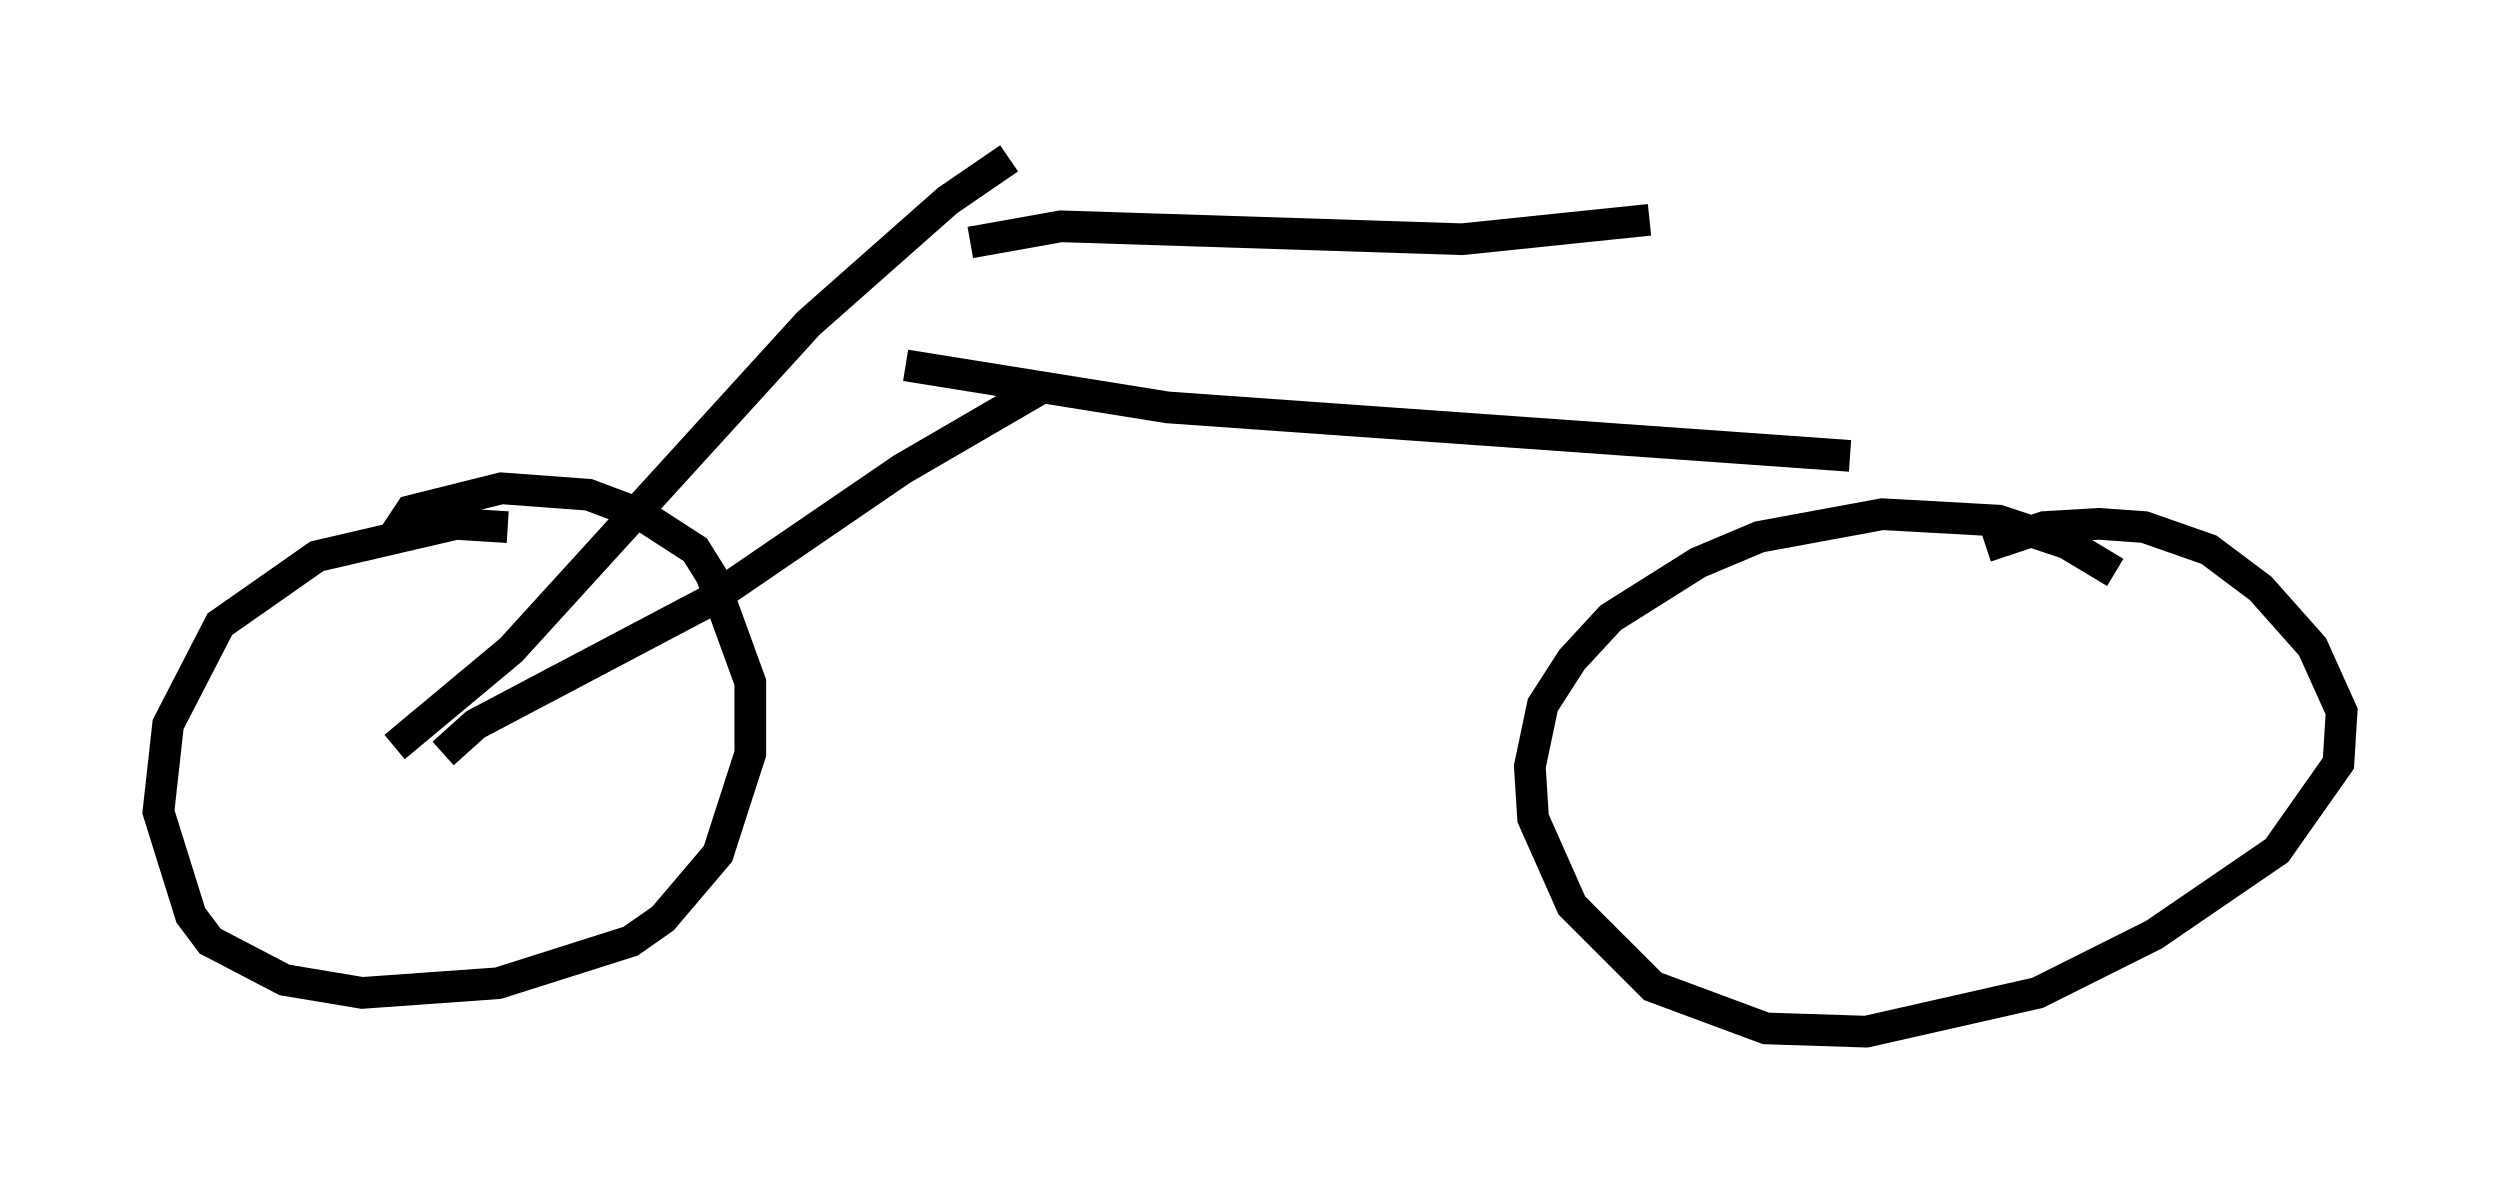 <?xml version="1.0" encoding="utf-8" ?>
<svg baseProfile="full" height="37.563" version="1.1" width="78.907" xmlns="http://www.w3.org/2000/svg" xmlns:ev="http://www.w3.org/2001/xml-events" xmlns:xlink="http://www.w3.org/1999/xlink"><defs /><rect fill="white" height="37.563" width="78.907" x="0" y="0" /><path d="M16.842, 17.046 m-0.817, -0.408 l-1.633, -0.102 -4.39, 1.021 l-3.063, 2.144 -1.633, 3.165 l-0.306, 2.756 1.021, 3.267 l0.613, 0.817 2.348, 1.225 l2.45, 0.408 4.288, -0.306 l4.185, -1.327 1.021, -0.715 l1.735, -2.042 1.021, -3.165 l0.0, -2.246 -1.225, -3.369 l-0.51, -0.817 -1.735, -1.123 l-1.633, -0.613 -2.756, -0.204 l-2.858, 0.715 -0.613, 0.919 m54.411, 1.021 l-1.531, -0.919 -2.144, -0.715 l-3.675, -0.204 -3.879, 0.715 l-1.94, 0.817 -2.756, 1.735 l-1.225, 1.327 -0.919, 1.429 l-0.408, 1.94 0.102, 1.633 l1.225, 2.756 2.552, 2.552 l3.573, 1.327 3.165, 0.102 l5.41, -1.225 3.675, -1.838 l3.879, -2.654 1.94, -2.756 l0.102, -1.633 -0.919, -2.042 l-1.633, -1.838 -1.633, -1.225 l-2.042, -0.715 -1.429, -0.102 l-1.735, 0.102 -1.838, 0.613 m-50.226, 6.329 l3.675, -3.063 9.392, -10.311 l4.39, -3.879 1.94, -1.327 m-17.865, 18.784 l1.021, -0.919 7.35, -3.879 l6.125, -4.185 4.39, -2.552 m-2.246, -4.594 l2.858, -0.51 12.658, 0.408 l5.921, -0.613 m-23.479, 4.594 l8.269, 1.327 21.54, 1.531 " fill="none" stroke="black" stroke-width="1" /></svg>